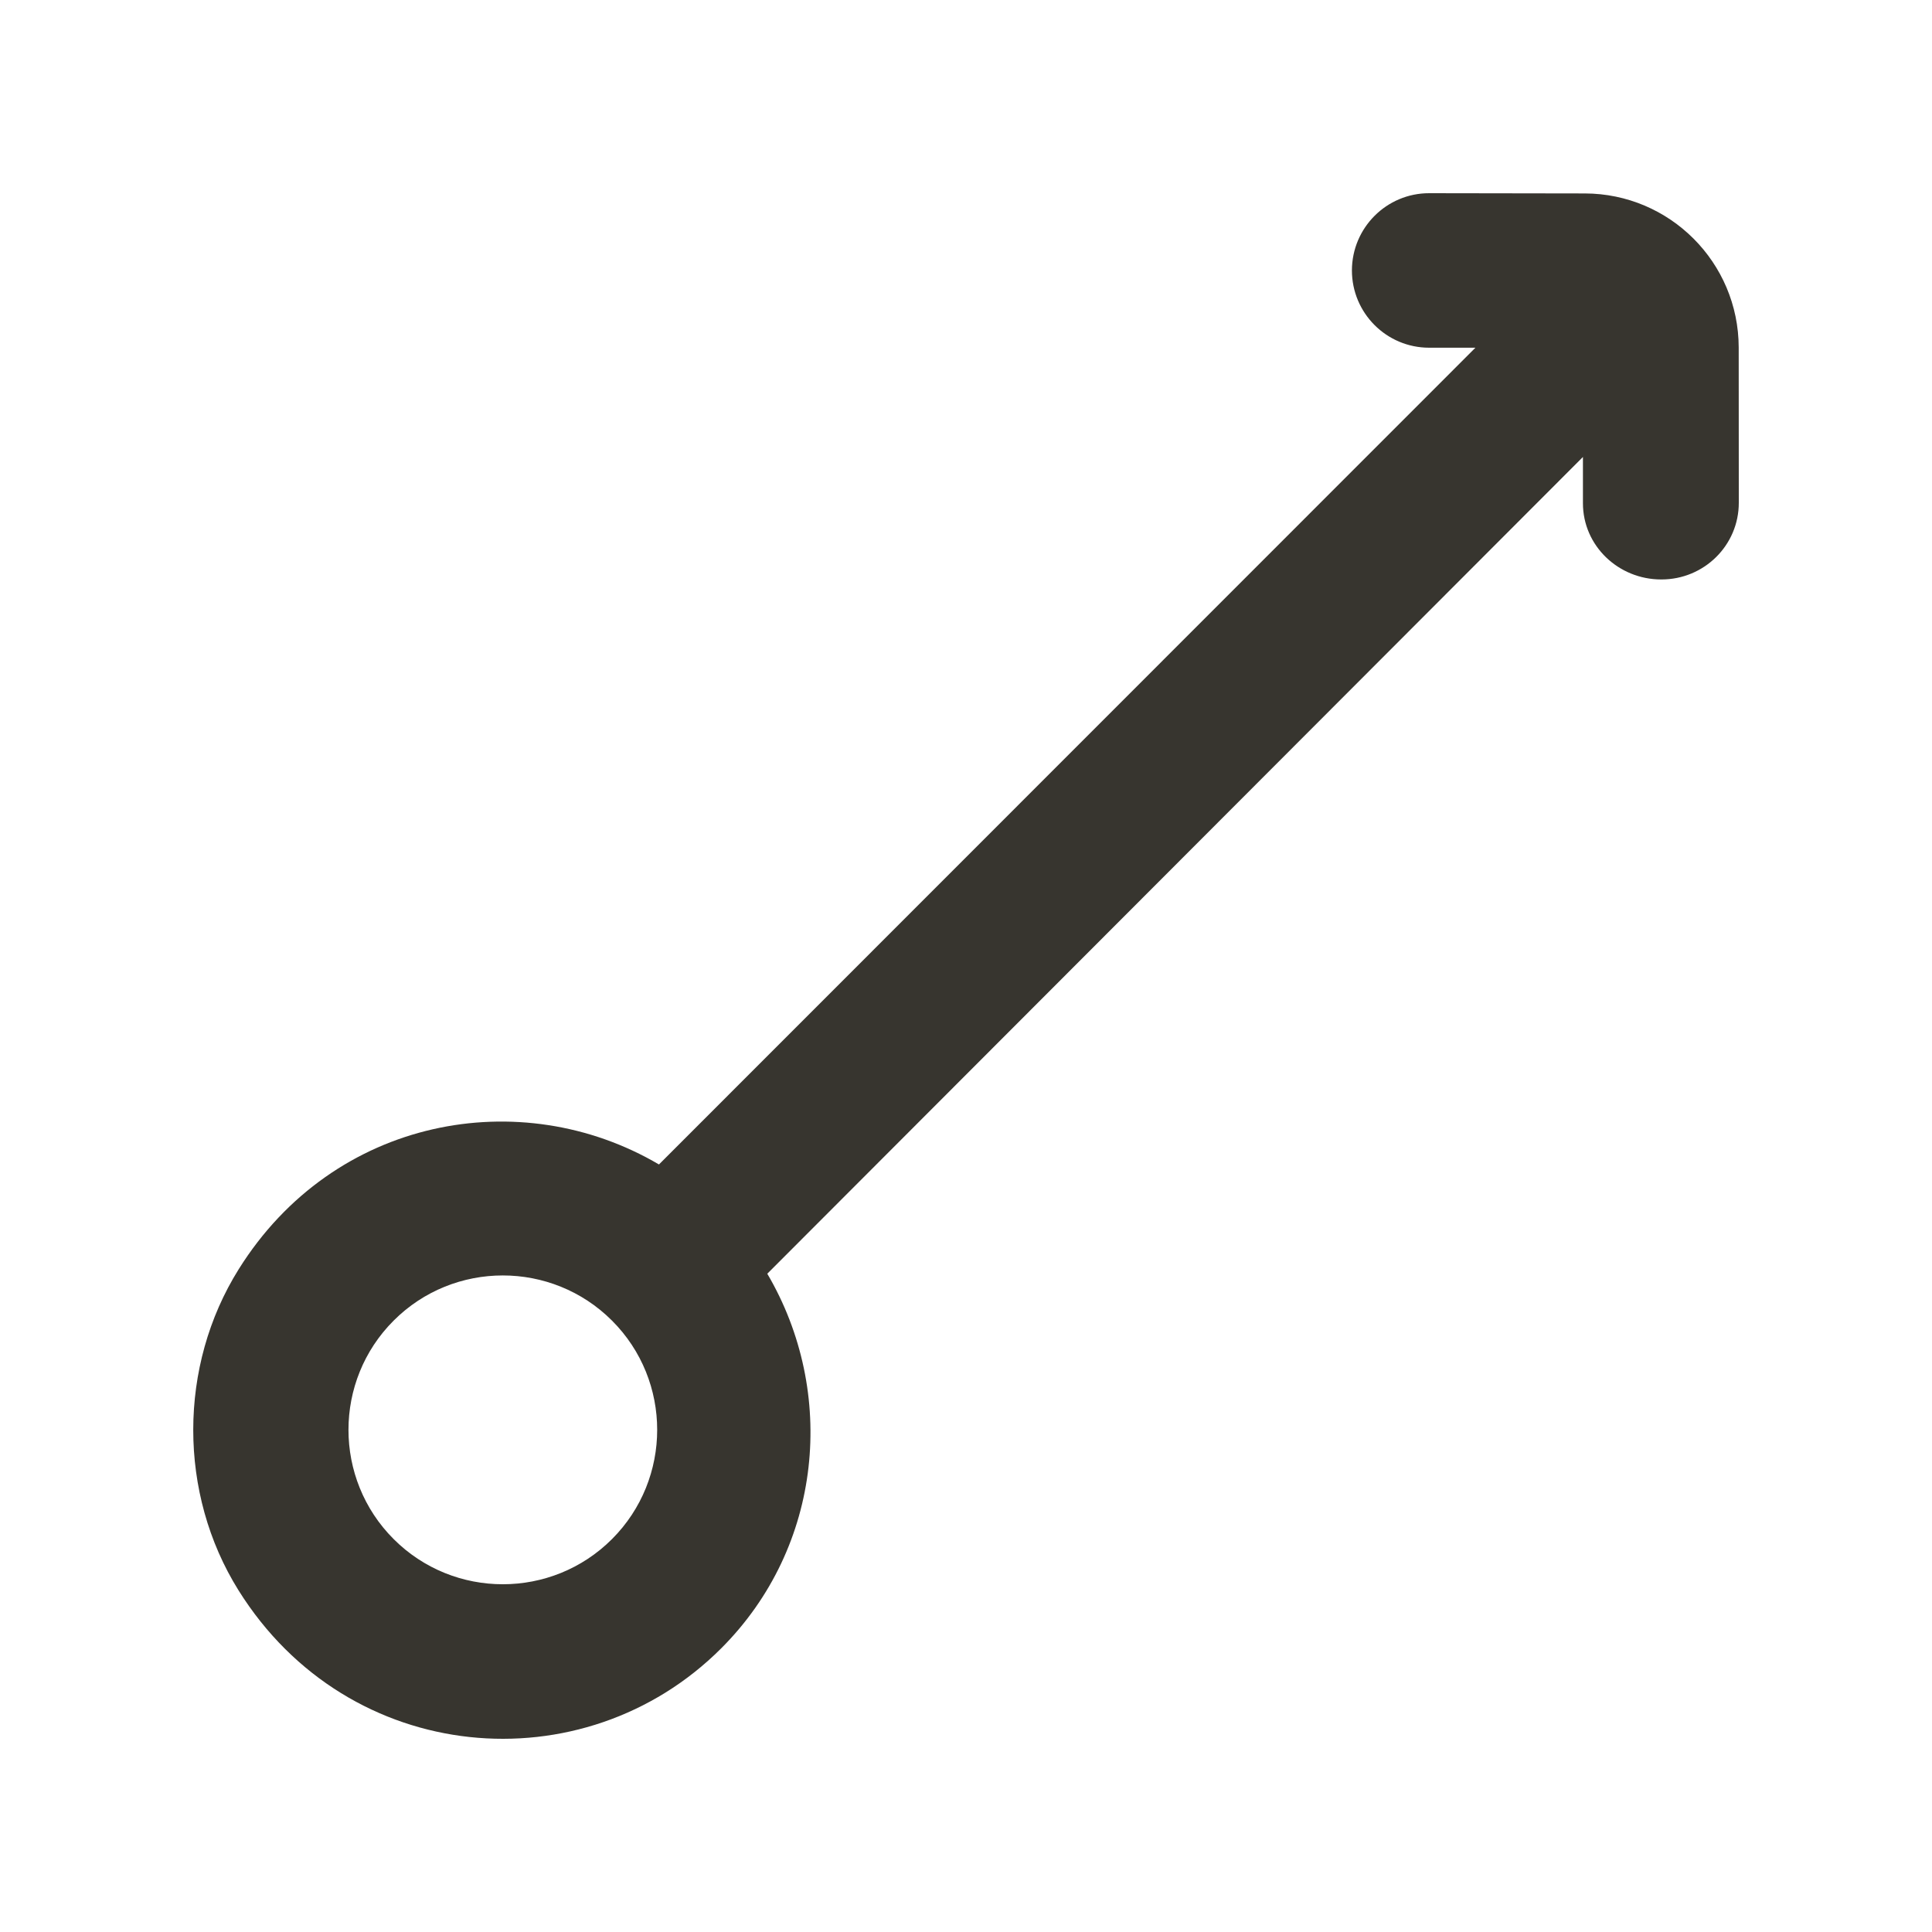 <!-- Generated by IcoMoon.io -->
<svg version="1.1" xmlns="http://www.w3.org/2000/svg" width="40" height="40" viewBox="0 0 40 40">
<title>mp-arrow_right_up_circle-</title>
<path fill="#37352f" d="M12.671 31.865c-1.247 1.247-3.275 1.247-4.521 0-1.247-1.247-1.247-3.277 0-4.523 1.245-1.247 3.274-1.247 4.521 0 1.247 1.246 1.247 3.275 0 4.523v0zM35.998 7.194c-0.003-1.761-1.429-3.186-3.187-3.189l-3.219-0.005c-0.884-0.002-1.6 0.715-1.602 1.598 0 0.884 0.716 1.601 1.599 1.601h0.958l-16.904 16.91c-2.858-1.682-6.73-0.984-8.701 2.169-1.253 2.002-1.255 4.644-0.005 6.646 2.279 3.651 7.147 4.052 9.995 1.203 2.105-2.105 2.396-5.303 0.954-7.756l16.887-16.91v0.958c0 0.883 0.737 1.578 1.619 1.578h0.008c0.882 0 1.602-0.708 1.6-1.591l-0.002-3.211z"></path>
</svg>
